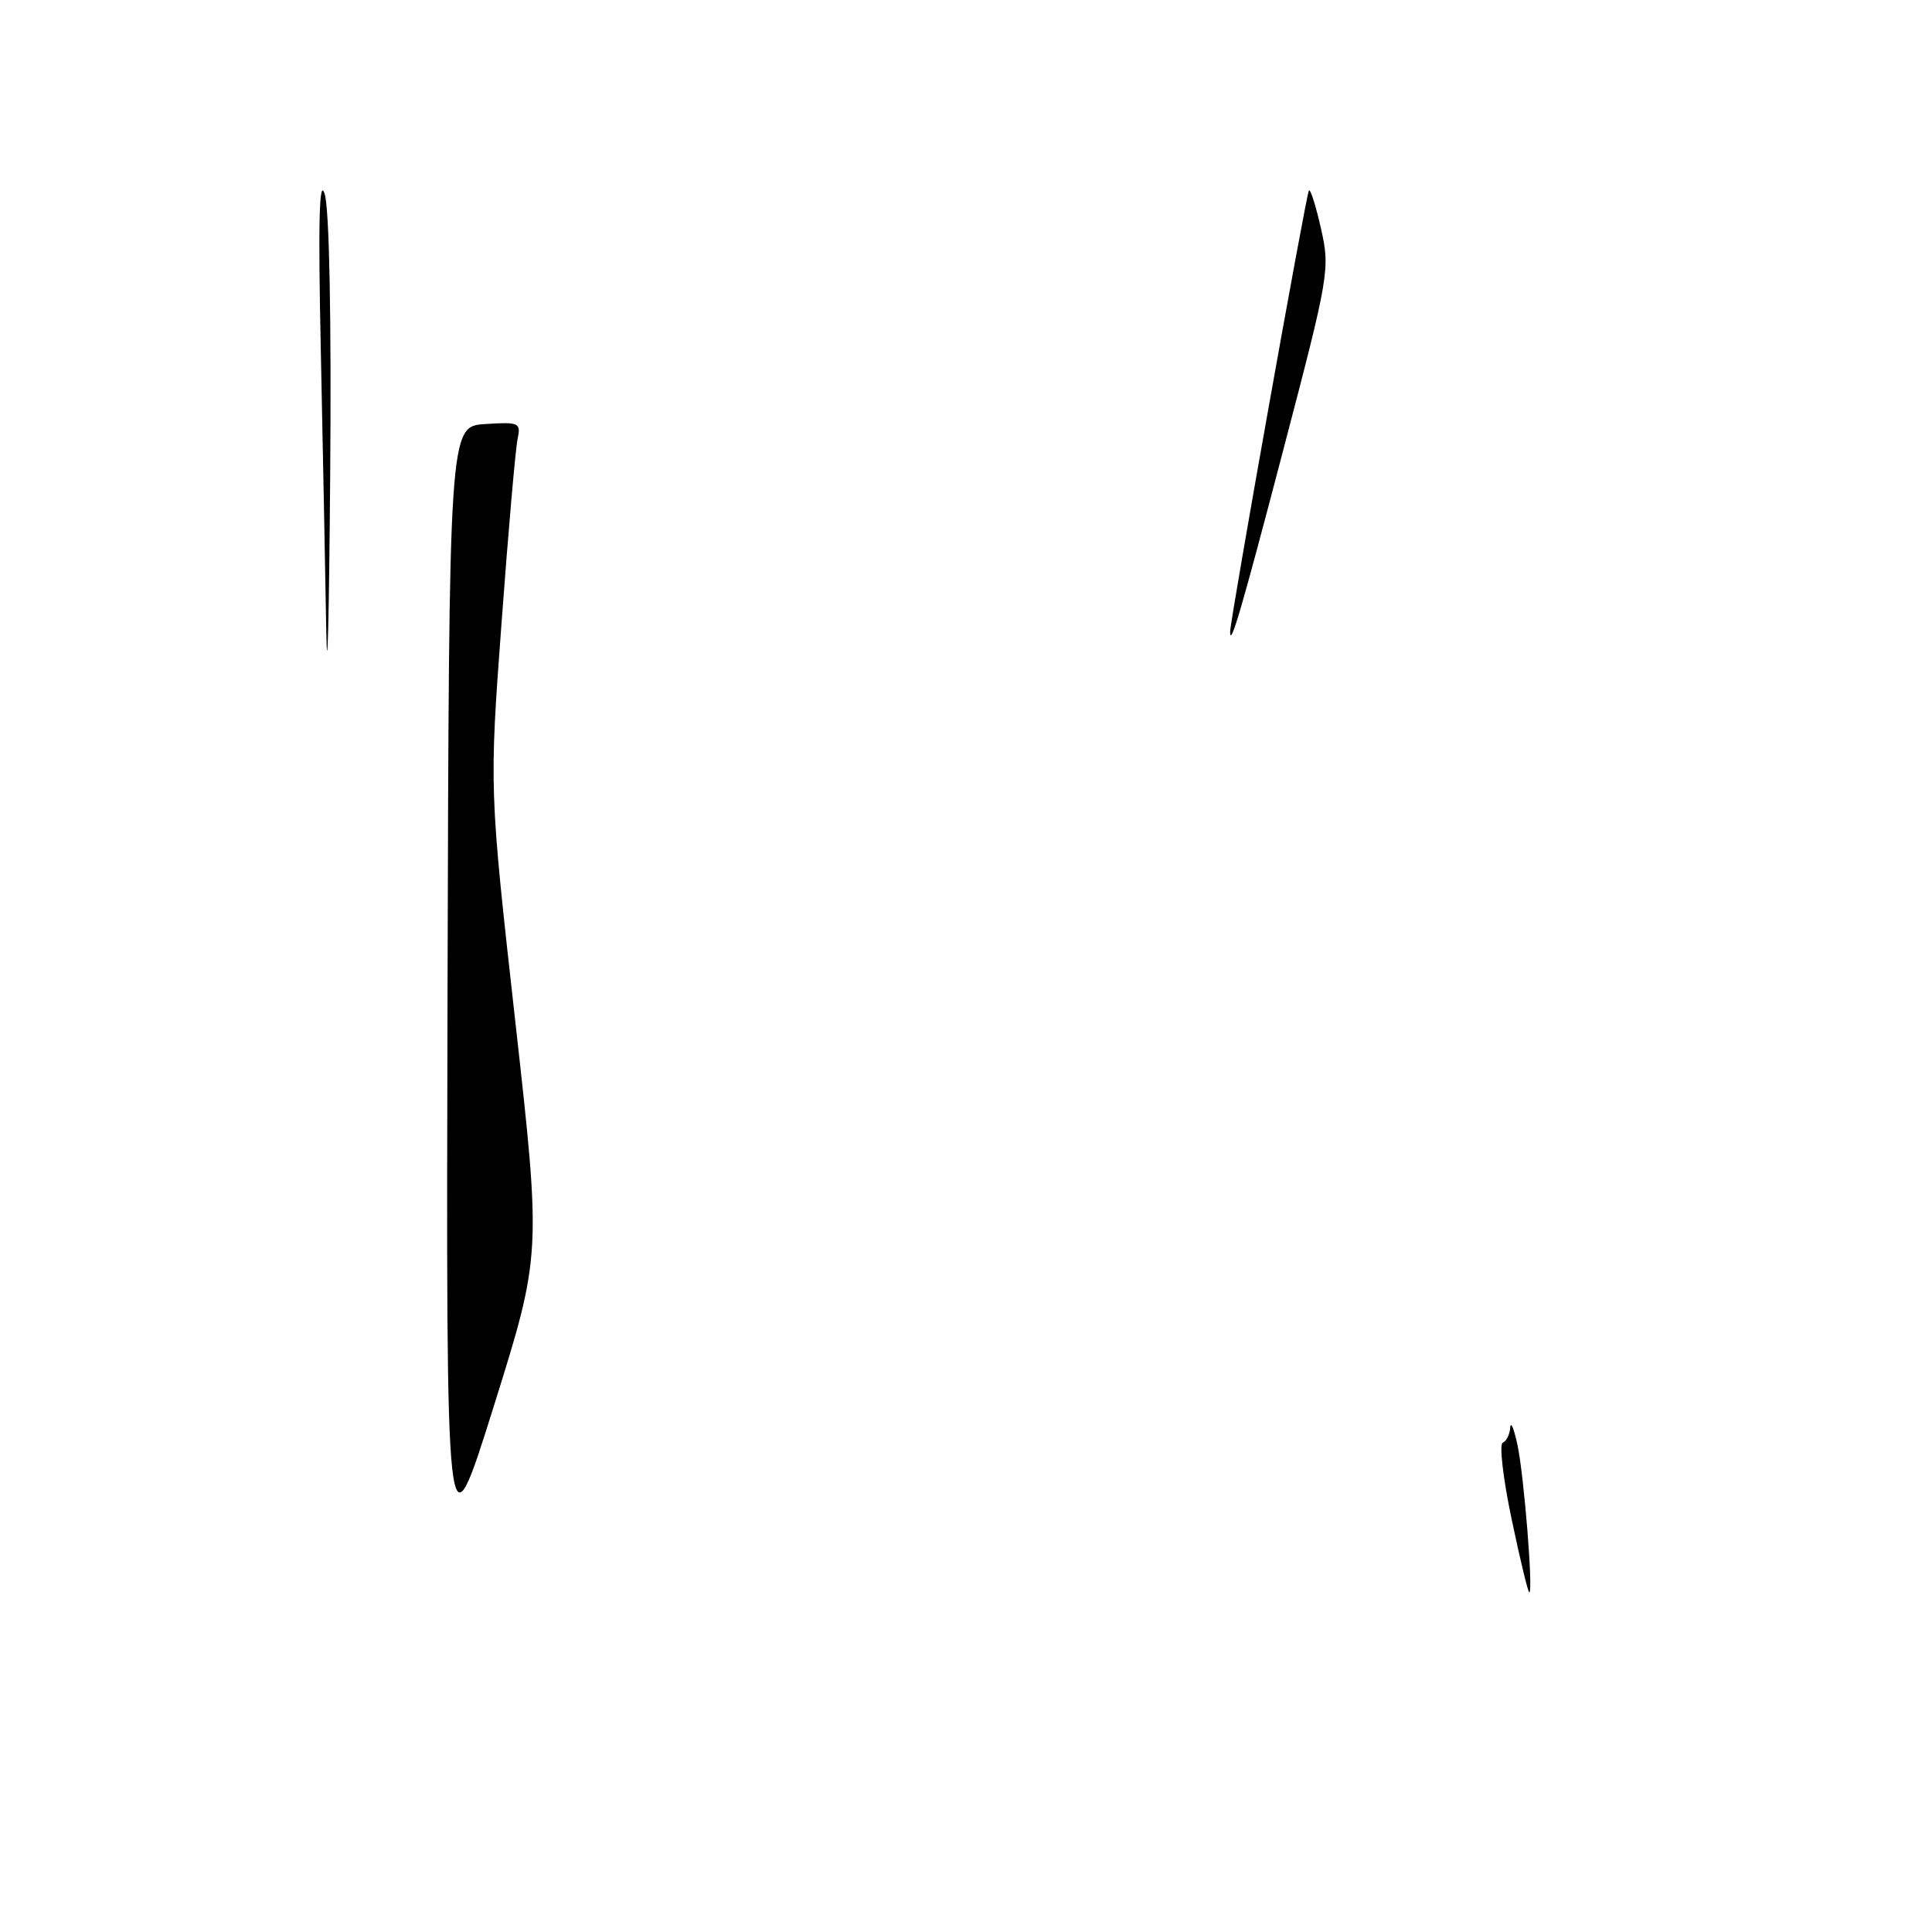 <?xml version="1.0" encoding="UTF-8" standalone="no"?>
<!DOCTYPE svg PUBLIC "-//W3C//DTD SVG 1.1//EN" "http://www.w3.org/Graphics/SVG/1.1/DTD/svg11.dtd" >
<svg xmlns="http://www.w3.org/2000/svg" xmlns:xlink="http://www.w3.org/1999/xlink" version="1.1" viewBox="0 0 256 256">
 <g >
 <path fill="currentColor"
d=" M 200.29 201.25 C 199.16 195.89 198.64 191.35 199.12 191.17 C 199.60 190.98 200.05 190.08 200.11 189.17 C 200.18 188.25 200.61 189.30 201.08 191.50 C 201.95 195.61 203.18 211.00 202.64 211.00 C 202.47 211.00 201.41 206.61 200.29 201.25 Z  M 59.30 131.50 C 59.50 56.50 59.50 56.50 64.28 56.19 C 68.82 55.90 69.04 56.01 68.58 58.19 C 68.31 59.46 67.35 70.40 66.46 82.50 C 64.83 104.50 64.83 104.50 68.28 135.36 C 71.73 166.22 71.73 166.22 65.42 186.36 C 59.11 206.50 59.11 206.50 59.30 131.50 Z  M 43.23 83.50 C 43.10 75.80 42.77 58.93 42.50 46.00 C 42.15 29.40 42.30 23.44 43.02 25.69 C 43.64 27.65 43.92 42.08 43.75 63.19 C 43.60 82.06 43.37 91.20 43.23 83.50 Z  M 163.00 83.71 C 163.00 82.14 173.10 25.57 173.44 25.23 C 173.65 25.02 174.37 27.32 175.05 30.34 C 176.25 35.68 176.11 36.46 170.03 59.66 C 164.49 80.82 163.00 85.91 163.00 83.71 Z "/>
</g>
</svg>